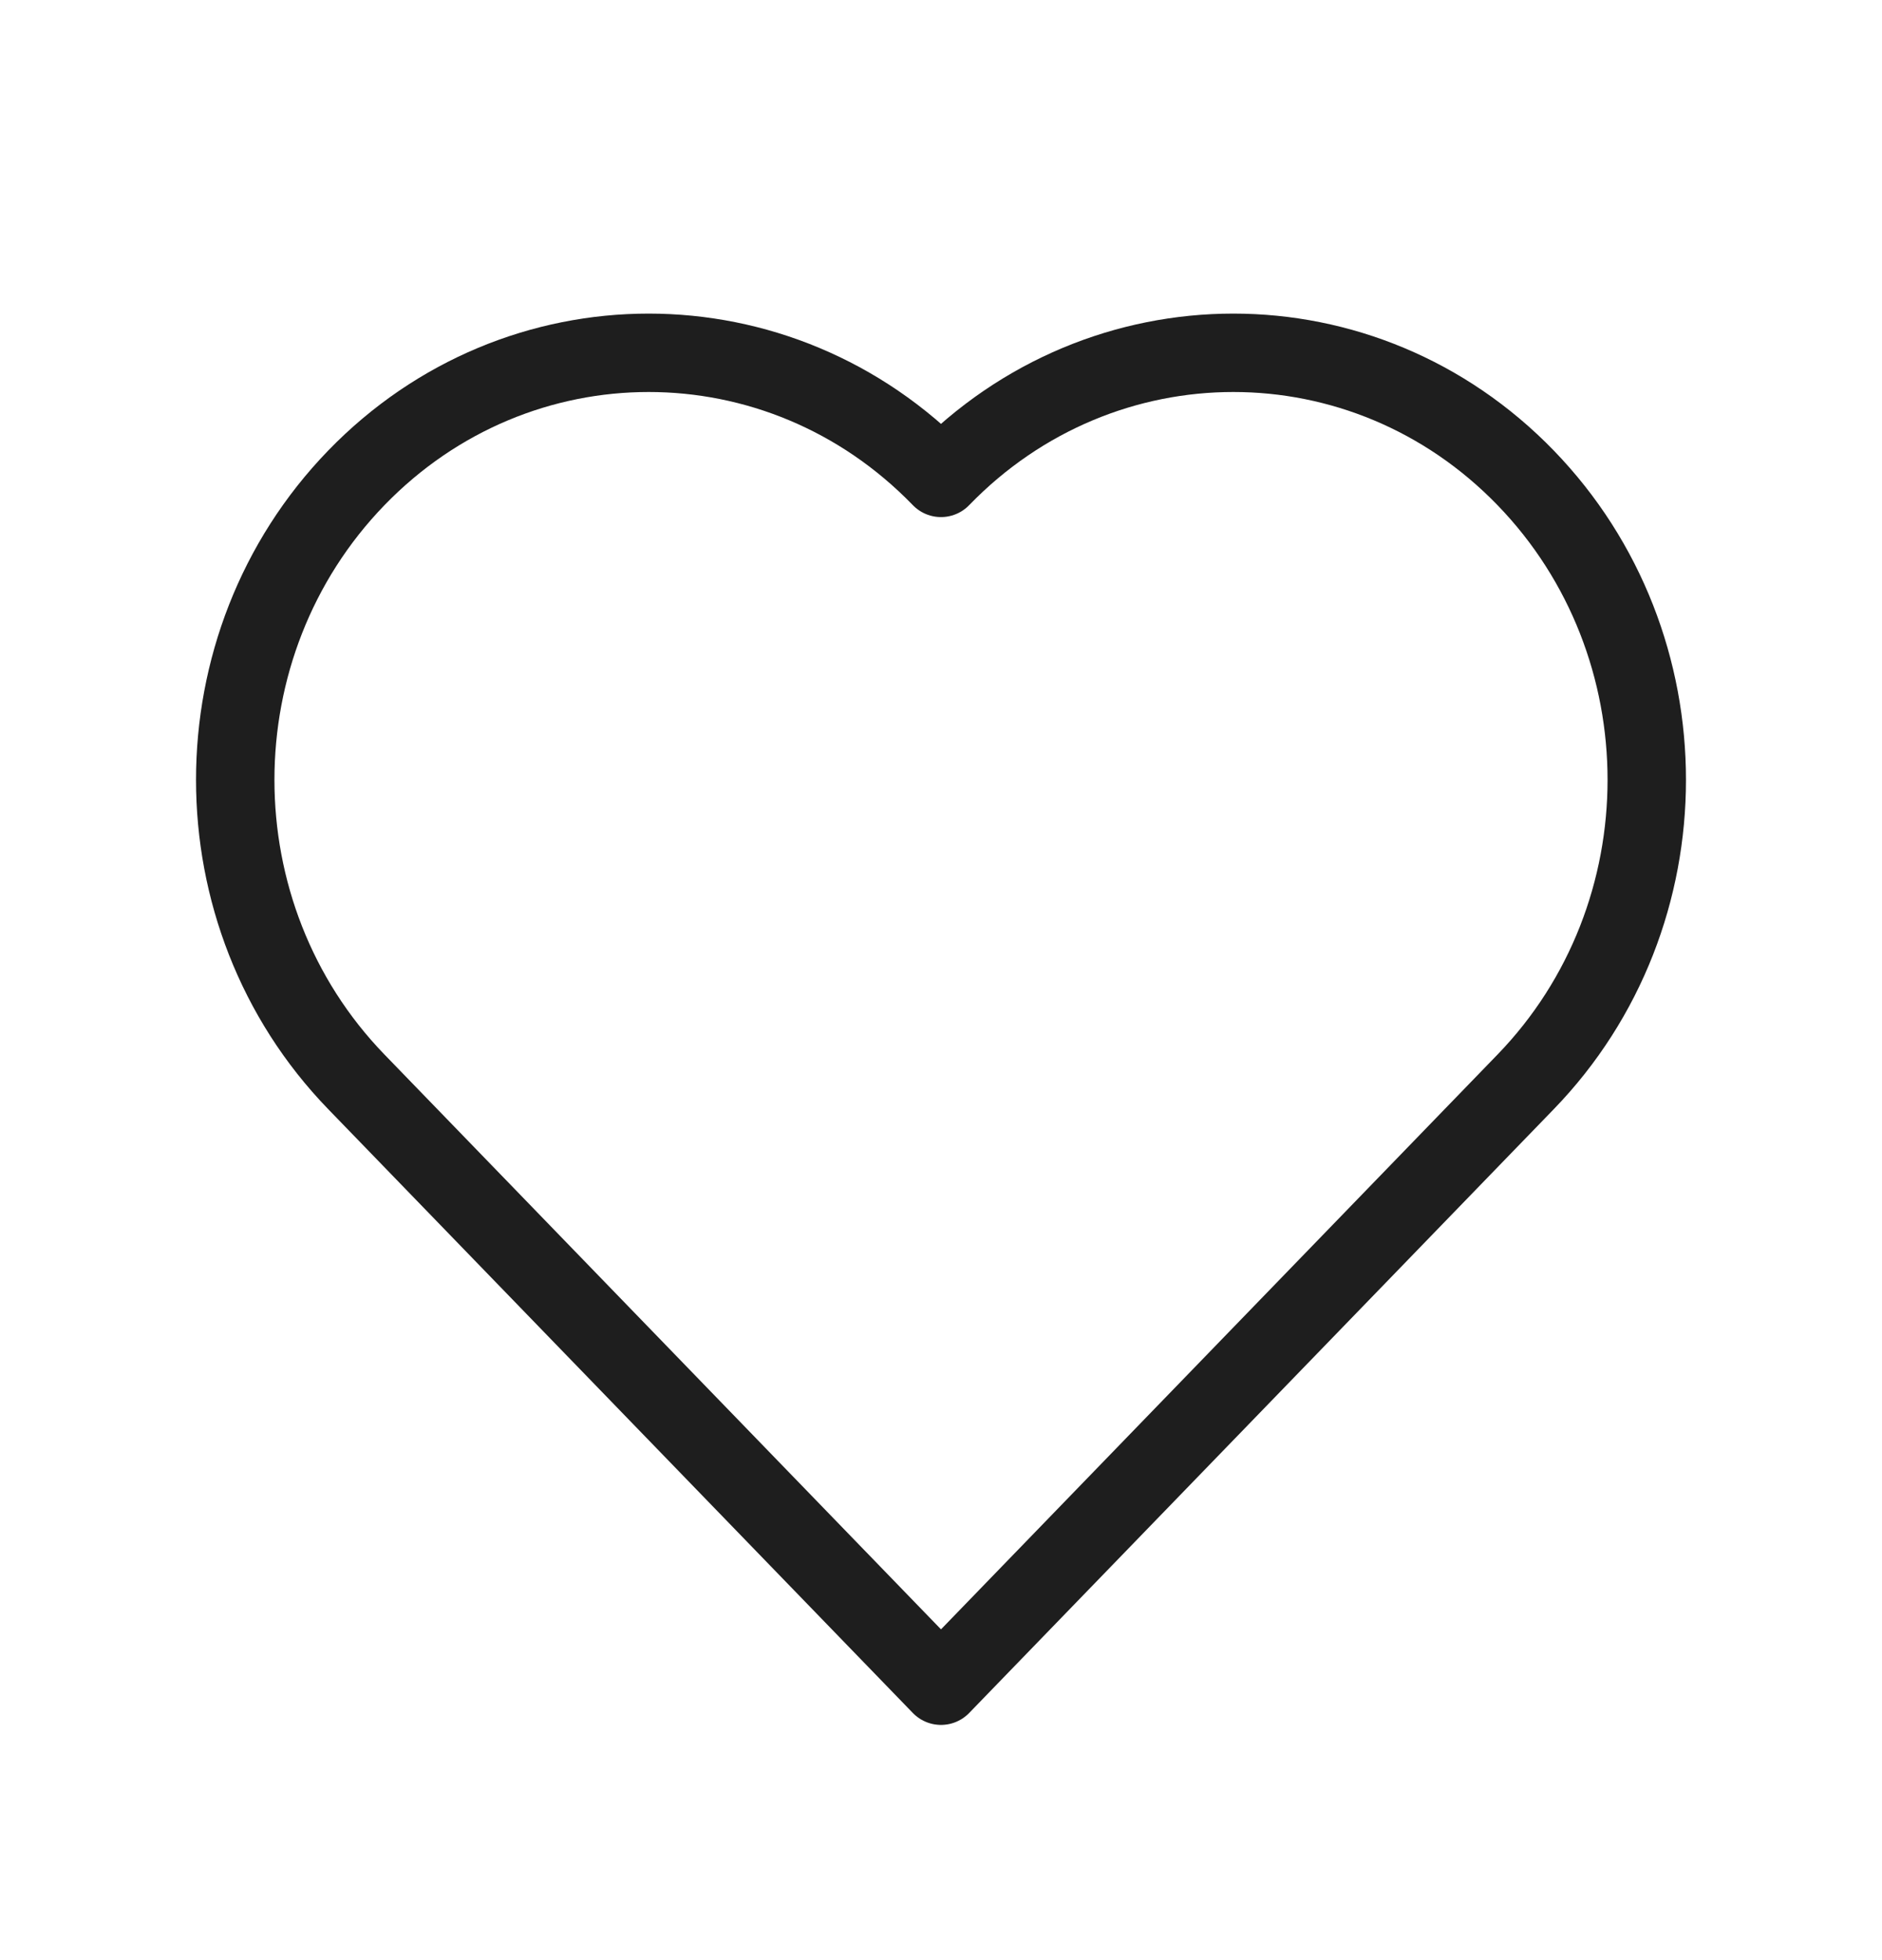 <svg width="24" height="25" viewBox="0 0 24 25" fill="none" xmlns="http://www.w3.org/2000/svg">
<path d="M19.456 6.095C21.515 8.222 21.515 11.671 19.456 13.798L12 21.5L4.544 13.798C2.485 11.671 2.485 8.222 4.544 6.095C6.603 3.968 9.941 3.968 12 6.095C14.059 3.968 17.397 3.968 19.456 6.095Z" stroke="#1E1E1E" stroke-linejoin="round"/>
</svg>
